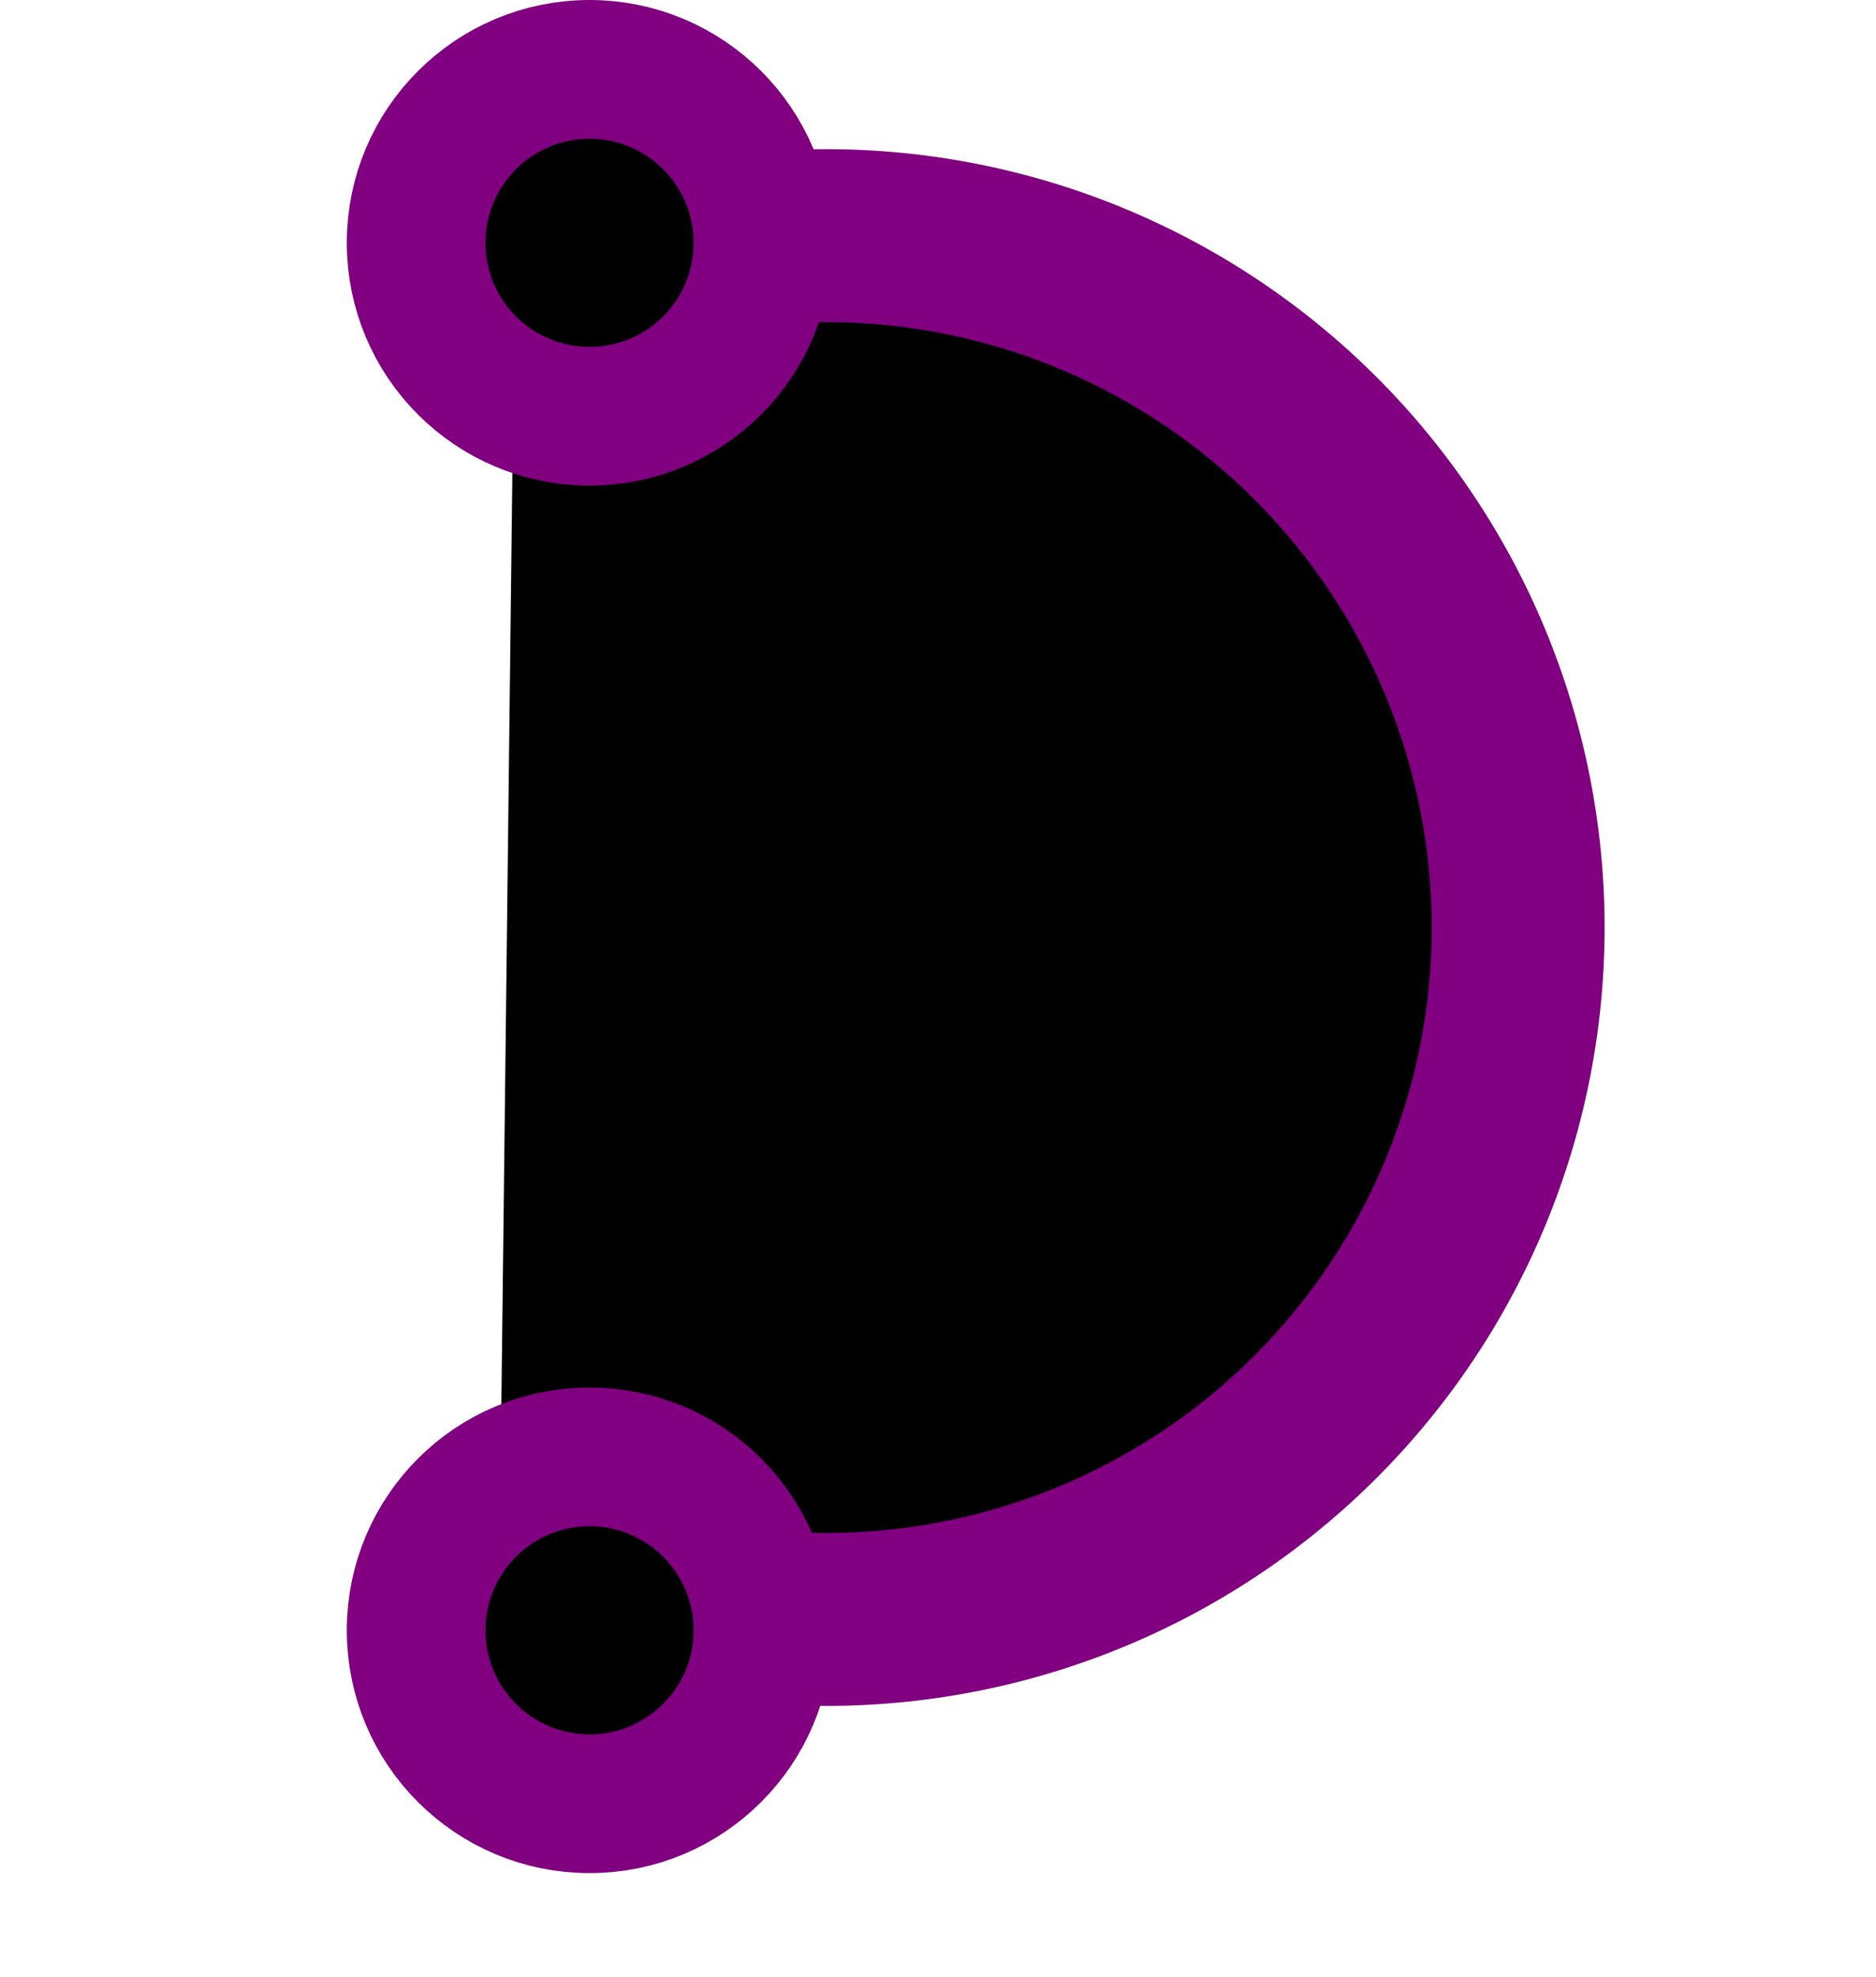 <svg xmlns="http://www.w3.org/2000/svg" width="54.095" height="57"><g transform="matrix(-0.45 -0.89 0.89 -0.45 23.83 26.74)" id="id-50dc14"  >
<path d="M 20 0 A 20 20 0 1 1 -11.472 -16.383" style="stroke: rgb(128,0,128); stroke-width: 5; stroke-dasharray: none; stroke-linecap: butt; stroke-dashoffset: 0; stroke-linejoin: miter; stroke-miterlimit: 4; fill: rgb(0,0,0); fill-rule: nonzero; opacity: 1;"   />
</g>
<g transform="matrix(1 0 0 1 17 7)" id="id-9f161f"  >
<circle style="stroke: rgb(128,0,128); stroke-width: 4; stroke-dasharray: none; stroke-linecap: butt; stroke-dashoffset: 0; stroke-linejoin: miter; stroke-miterlimit: 4; fill: rgb(0,0,0); fill-rule: nonzero; opacity: 1;"  cx="0" cy="0" r="5" />
</g>
<g transform="matrix(1 0 0 1 17 47)" id="id-5b9237"  >
<circle style="stroke: rgb(128,0,128); stroke-width: 4; stroke-dasharray: none; stroke-linecap: butt; stroke-dashoffset: 0; stroke-linejoin: miter; stroke-miterlimit: 4; fill: rgb(0,0,0); fill-rule: nonzero; opacity: 1;"  cx="0" cy="0" r="5" />
</g>
</svg>